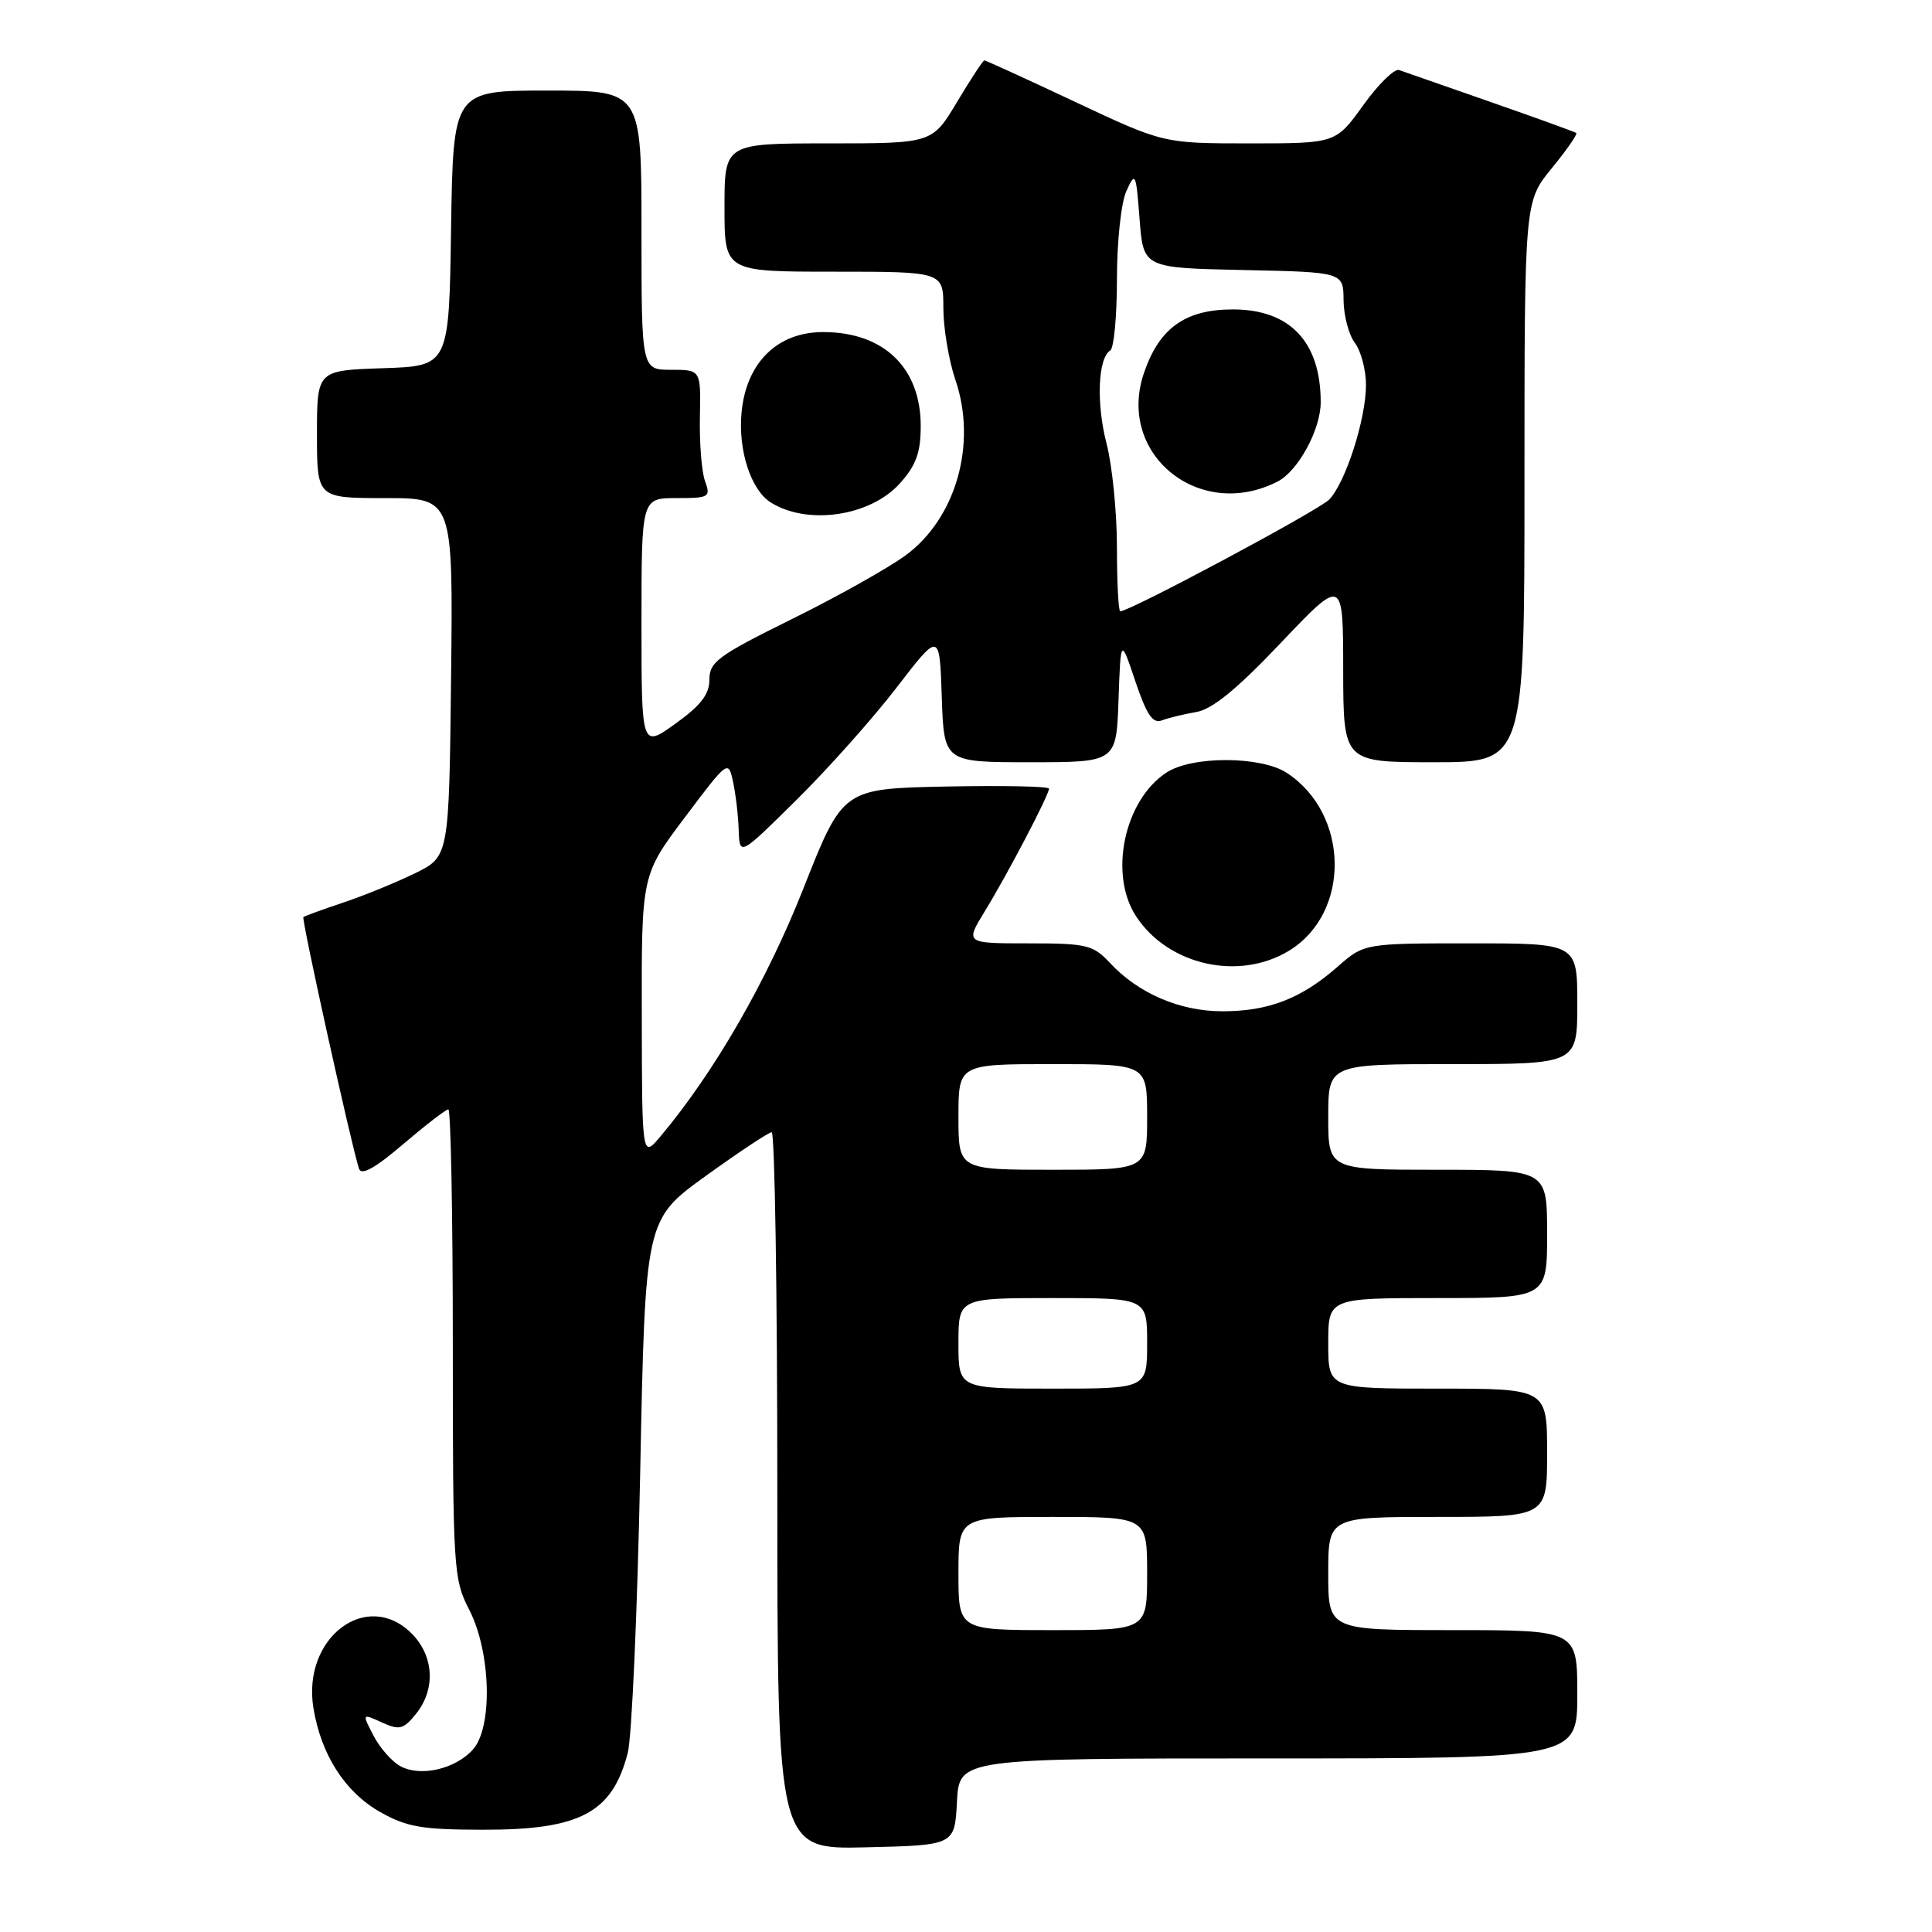 <?xml version="1.0" encoding="UTF-8" standalone="no"?>
<!DOCTYPE svg PUBLIC "-//W3C//DTD SVG 1.1//EN" "http://www.w3.org/Graphics/SVG/1.1/DTD/svg11.dtd" >
<svg xmlns="http://www.w3.org/2000/svg" xmlns:xlink="http://www.w3.org/1999/xlink" version="1.1" viewBox="0 0 256 256">
 <g >
 <path fill="currentColor"
d=" M 126.80 238.75 C 127.10 233.00 127.10 233.00 168.05 233.00 C 209.00 233.00 209.00 233.00 209.00 224.50 C 209.00 216.00 209.00 216.00 192.50 216.00 C 176.00 216.00 176.00 216.00 176.00 208.50 C 176.00 201.00 176.00 201.00 190.50 201.00 C 205.00 201.00 205.00 201.00 205.00 192.50 C 205.00 184.00 205.00 184.00 190.50 184.00 C 176.00 184.00 176.00 184.00 176.00 178.00 C 176.00 172.00 176.00 172.00 190.50 172.00 C 205.00 172.00 205.00 172.00 205.00 163.50 C 205.00 155.00 205.00 155.00 190.50 155.00 C 176.00 155.00 176.00 155.00 176.00 148.00 C 176.00 141.00 176.00 141.00 192.50 141.00 C 209.00 141.00 209.00 141.00 209.00 133.00 C 209.00 125.00 209.00 125.00 194.88 125.00 C 180.76 125.00 180.76 125.00 177.20 128.13 C 172.42 132.32 168.08 134.00 161.99 134.00 C 156.34 134.00 150.86 131.65 147.08 127.60 C 144.84 125.20 144.01 125.00 136.27 125.00 C 127.89 125.00 127.89 125.00 130.49 120.75 C 133.48 115.88 139.00 105.33 139.00 104.50 C 139.00 104.19 132.85 104.07 125.34 104.22 C 111.68 104.50 111.68 104.50 106.47 117.69 C 101.63 129.96 94.68 142.03 87.58 150.50 C 85.07 153.50 85.07 153.50 85.04 134.72 C 85.00 115.94 85.00 115.94 90.75 108.30 C 96.45 100.72 96.51 100.68 97.13 103.58 C 97.48 105.18 97.82 108.06 97.88 109.97 C 98.00 113.45 98.00 113.45 105.56 105.97 C 109.72 101.86 115.68 95.17 118.81 91.10 C 124.50 83.70 124.50 83.70 124.79 92.35 C 125.08 101.00 125.08 101.00 136.50 101.00 C 147.92 101.00 147.92 101.00 148.21 92.75 C 148.50 84.50 148.50 84.50 150.44 90.28 C 151.93 94.70 152.75 95.92 153.94 95.46 C 154.80 95.13 156.85 94.63 158.50 94.35 C 160.63 93.99 163.89 91.33 169.73 85.17 C 177.97 76.50 177.97 76.50 177.98 88.75 C 178.00 101.00 178.00 101.00 190.00 101.00 C 202.00 101.00 202.00 101.00 202.00 63.85 C 202.00 26.71 202.00 26.71 205.61 22.30 C 207.60 19.87 209.06 17.77 208.86 17.62 C 208.66 17.47 203.55 15.62 197.50 13.51 C 191.45 11.40 186.00 9.50 185.38 9.28 C 184.77 9.07 182.63 11.16 180.64 13.94 C 177.00 19.00 177.00 19.00 165.58 19.00 C 154.16 19.00 154.16 19.00 142.46 13.50 C 136.02 10.47 130.61 8.00 130.43 8.00 C 130.26 8.00 128.63 10.47 126.82 13.50 C 123.53 19.00 123.53 19.00 109.77 19.00 C 96.00 19.00 96.00 19.00 96.00 27.50 C 96.00 36.00 96.00 36.00 110.50 36.00 C 125.00 36.00 125.00 36.00 125.00 40.82 C 125.00 43.47 125.72 47.76 126.60 50.35 C 129.49 58.82 126.68 68.69 119.98 73.60 C 117.65 75.30 110.86 79.11 104.87 82.06 C 95.18 86.85 94.00 87.71 94.00 90.04 C 94.00 92.00 92.86 93.48 89.50 95.89 C 85.00 99.12 85.00 99.12 85.00 82.56 C 85.00 66.00 85.00 66.00 89.62 66.00 C 93.98 66.00 94.19 65.88 93.42 63.75 C 92.97 62.51 92.67 58.69 92.74 55.25 C 92.87 49.00 92.87 49.00 88.93 49.00 C 85.00 49.00 85.00 49.00 85.00 30.50 C 85.00 12.00 85.00 12.00 72.52 12.00 C 60.05 12.00 60.05 12.00 59.77 30.25 C 59.50 48.50 59.50 48.50 50.75 48.79 C 42.00 49.08 42.00 49.08 42.00 57.54 C 42.00 66.00 42.00 66.00 51.02 66.00 C 60.04 66.00 60.04 66.00 59.77 89.75 C 59.50 113.50 59.50 113.50 55.00 115.71 C 52.52 116.92 48.25 118.67 45.50 119.59 C 42.75 120.51 40.36 121.38 40.20 121.52 C 39.92 121.75 46.56 151.79 47.57 154.86 C 47.88 155.80 49.70 154.79 53.42 151.61 C 56.39 149.08 59.08 147.00 59.41 147.00 C 59.73 147.00 60.00 160.97 60.00 178.04 C 60.00 207.91 60.08 209.24 62.17 213.29 C 65.06 218.92 65.32 228.88 62.65 231.84 C 60.31 234.42 55.74 235.47 53.07 234.04 C 51.94 233.43 50.33 231.61 49.49 229.98 C 47.96 227.03 47.96 227.03 50.60 228.23 C 52.93 229.29 53.45 229.16 55.12 227.10 C 57.75 223.85 57.51 219.42 54.55 216.45 C 48.60 210.51 40.01 217.02 41.53 226.32 C 42.54 232.52 45.72 237.47 50.37 240.10 C 53.89 242.09 55.90 242.44 64.00 242.45 C 76.87 242.47 81.12 240.22 83.18 232.28 C 83.72 230.20 84.46 213.45 84.83 195.06 C 85.50 161.61 85.50 161.61 93.50 155.83 C 97.90 152.66 101.84 150.04 102.25 150.03 C 102.66 150.01 103.00 171.39 103.00 197.53 C 103.00 245.06 103.00 245.06 114.75 244.78 C 126.50 244.50 126.50 244.50 126.80 238.75 Z  M 170.81 125.97 C 179.00 120.98 178.83 107.86 170.51 102.41 C 167.08 100.17 157.96 100.14 154.56 102.37 C 148.96 106.04 146.89 115.85 150.54 121.42 C 154.79 127.91 164.18 130.02 170.81 125.97 Z  M 119.25 64.04 C 121.39 61.65 122.00 59.97 122.00 56.45 C 122.00 48.72 117.10 44.00 109.07 44.00 C 103.00 44.00 98.89 48.05 98.26 54.64 C 97.78 59.67 99.50 64.95 102.16 66.60 C 107.07 69.64 115.34 68.40 119.25 64.04 Z  M 127.00 208.50 C 127.00 201.00 127.00 201.00 139.50 201.00 C 152.00 201.00 152.00 201.00 152.00 208.50 C 152.00 216.00 152.00 216.00 139.50 216.00 C 127.00 216.00 127.00 216.00 127.00 208.50 Z  M 127.00 178.00 C 127.00 172.00 127.00 172.00 139.50 172.00 C 152.00 172.00 152.00 172.00 152.00 178.00 C 152.00 184.00 152.00 184.00 139.50 184.00 C 127.00 184.00 127.00 184.00 127.00 178.00 Z  M 127.00 148.00 C 127.00 141.00 127.00 141.00 139.50 141.00 C 152.00 141.00 152.00 141.00 152.00 148.00 C 152.00 155.00 152.00 155.00 139.50 155.00 C 127.00 155.00 127.00 155.00 127.00 148.00 Z  M 148.00 72.55 C 148.00 67.90 147.38 61.71 146.63 58.80 C 145.24 53.45 145.48 47.44 147.12 46.43 C 147.60 46.13 148.00 41.88 148.00 36.99 C 148.00 32.02 148.55 26.87 149.25 25.32 C 150.44 22.69 150.53 22.88 151.00 29.03 C 151.50 35.50 151.50 35.50 164.75 35.78 C 178.00 36.06 178.00 36.06 178.03 39.78 C 178.05 41.83 178.72 44.37 179.53 45.44 C 180.34 46.51 181.00 49.02 181.00 51.01 C 181.00 55.52 178.30 63.93 176.13 66.19 C 174.75 67.62 149.74 81.00 148.44 81.00 C 148.20 81.00 148.00 77.20 148.00 72.55 Z  M 169.30 63.80 C 172.01 62.41 174.99 56.92 175.00 53.32 C 175.01 45.31 170.93 41.00 163.37 41.00 C 157.06 41.00 153.61 43.46 151.58 49.42 C 147.91 60.18 158.93 69.12 169.30 63.80 Z "/>
</g>
</svg>